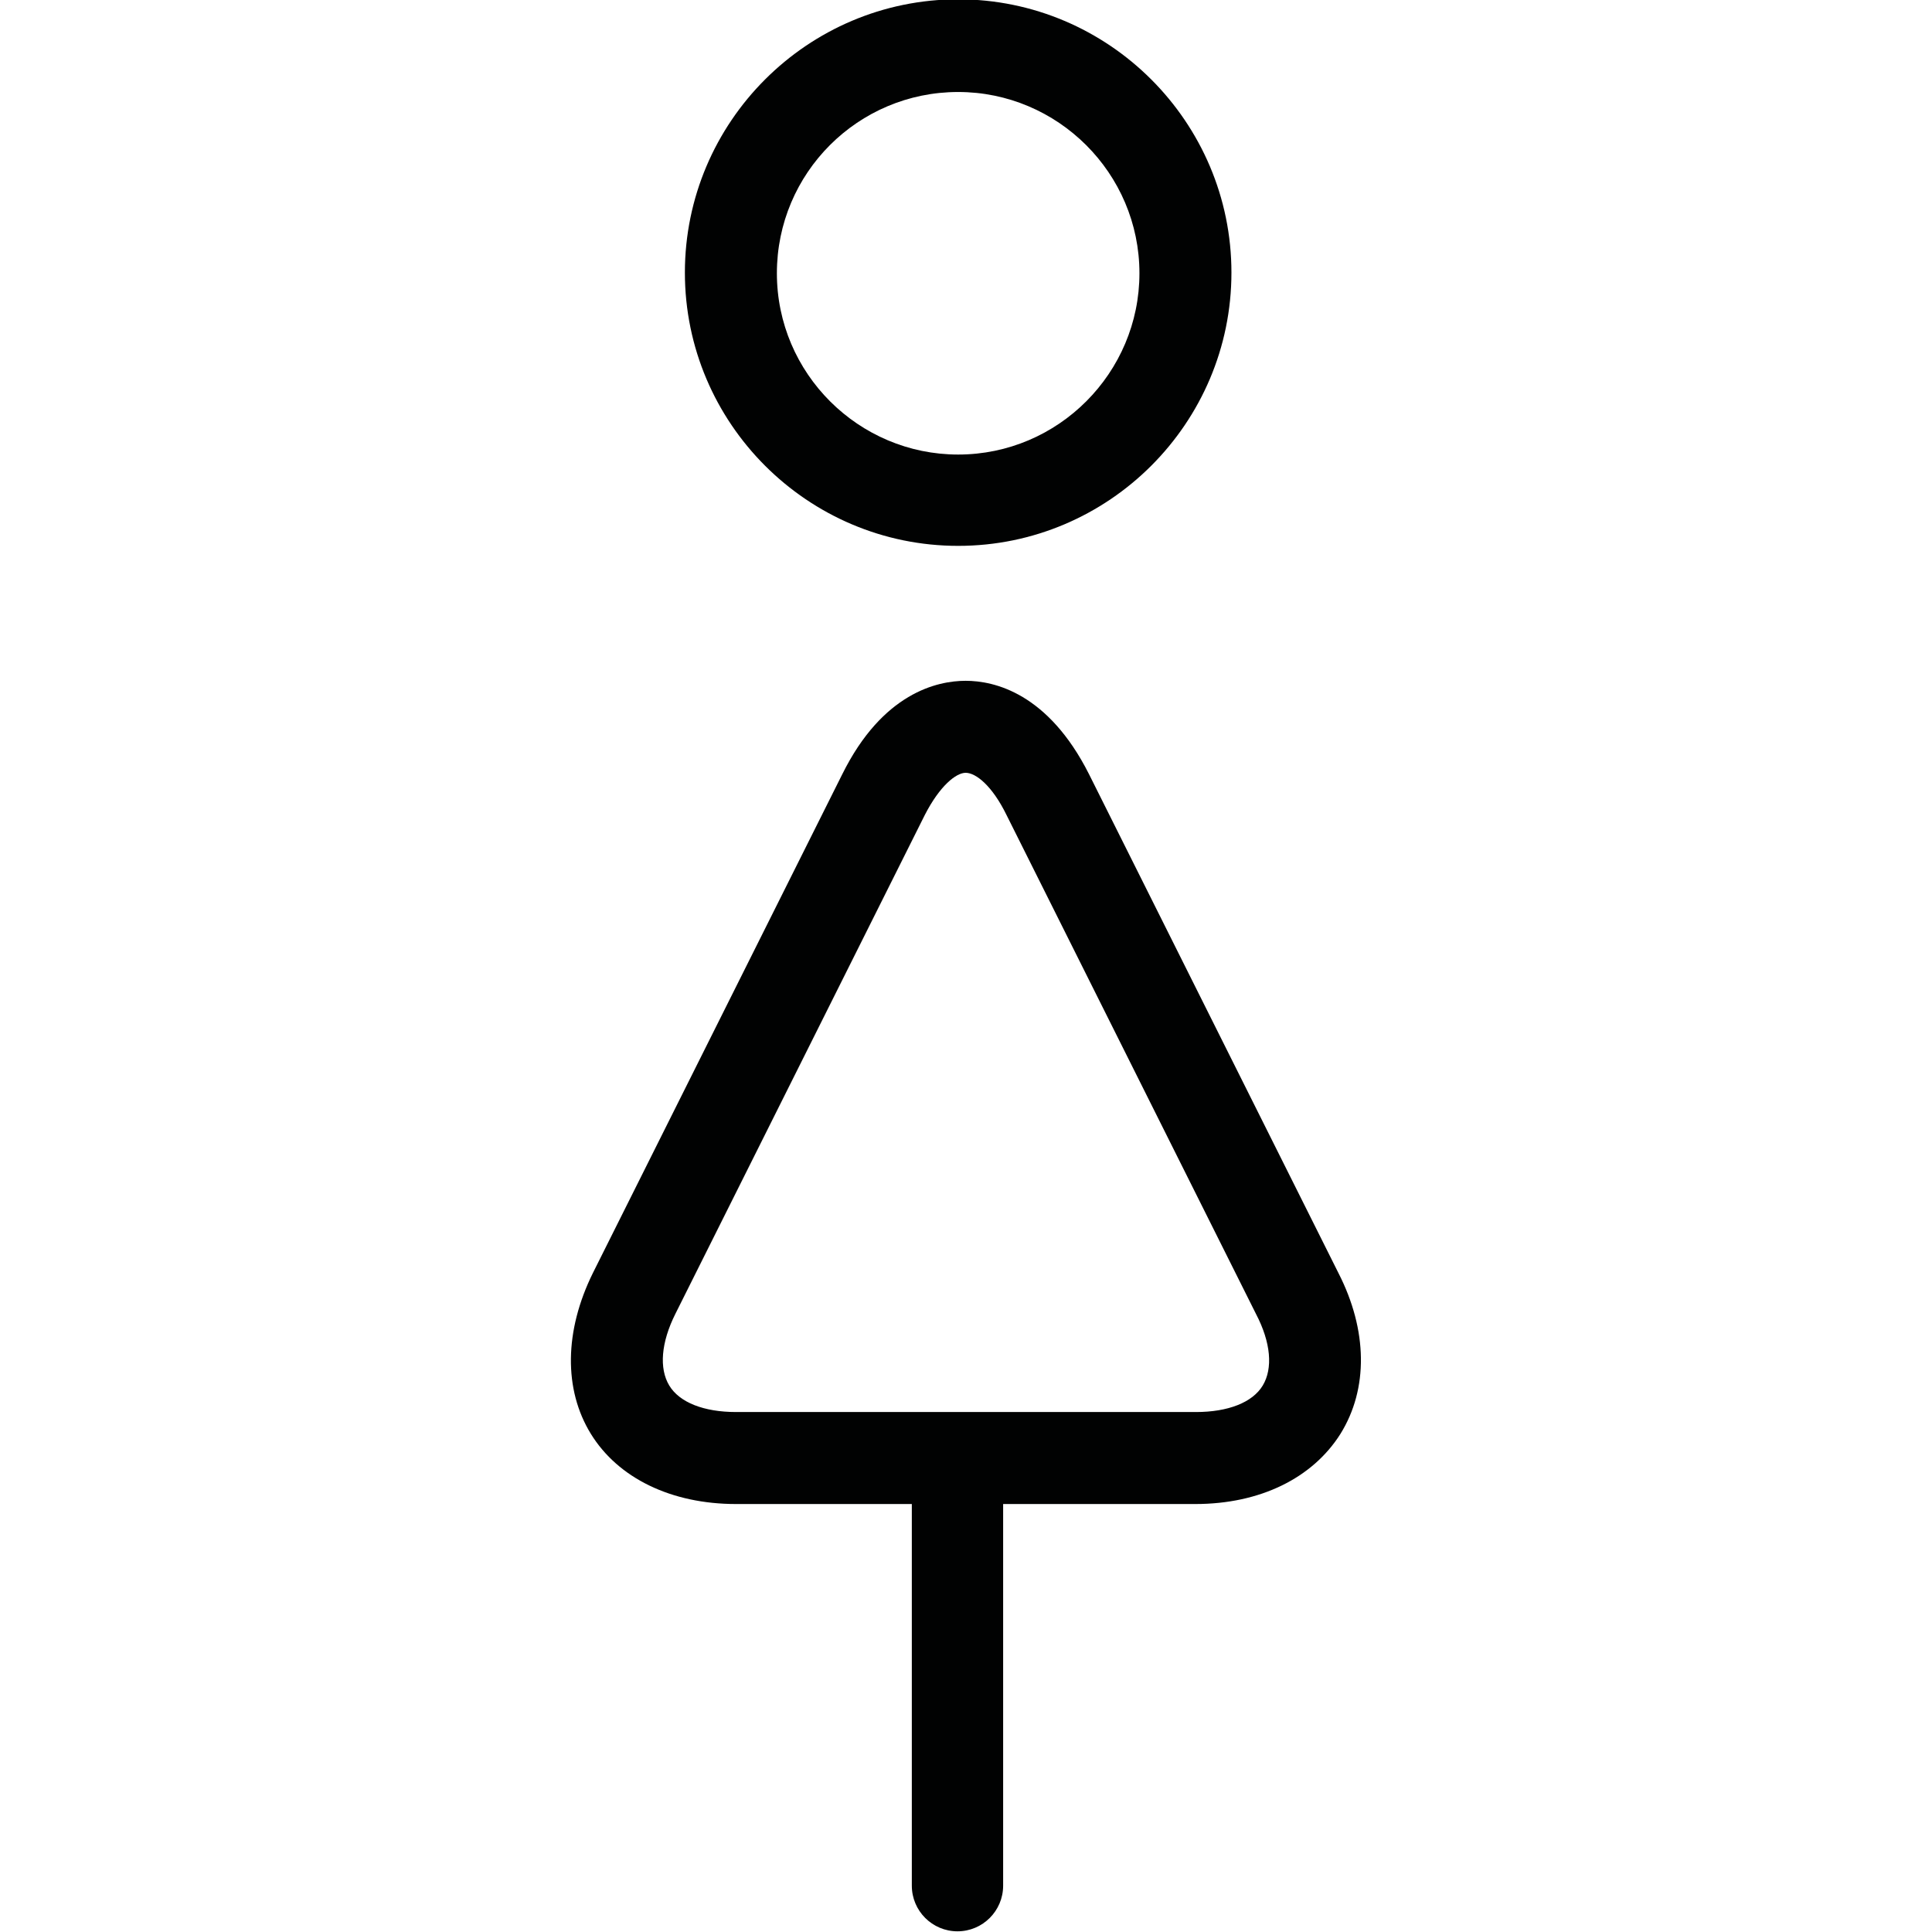 <?xml version="1.0" encoding="UTF-8"?>
<!DOCTYPE svg PUBLIC "-//W3C//DTD SVG 1.1//EN" "http://www.w3.org/Graphics/SVG/1.1/DTD/svg11.dtd">
<svg version="1.1" xmlns="http://www.w3.org/2000/svg" xmlns:xlink="http://www.w3.org/1999/xlink" x="0" y="0" width="283.5" height="283.5" viewBox="0, 0, 283.5, 283.5">
  <g id="Background">
    <rect x="0" y="0" width="283.5" height="283.5" fill="#FFFFFF"/>
  </g>
  <g id="Layer_1">
    <path d="M140.6,80.1 C162.7,80.1 180.7,62.1 180.7,40 C180.7,17.9 162.7,-0.1 140.6,-0.1 C118.5,-0.1 100.5,17.9 100.5,40 C100.5,62.1 118.5,80.1 140.6,80.1 z M140.6,13.5 C155.2,13.5 167.2,25.4 167.2,40.1 C167.2,54.7 155.3,66.7 140.6,66.7 C126,66.7 114,54.8 114,40.1 C114,25.4 125.9,13.5 140.6,13.5 z M185.3,203.3 C186.8,200.8 186.5,197 184.3,192.8 L147.7,119.6 C145.6,115.3 143.2,113.4 141.7,113.4 C140.3,113.4 137.9,115.3 135.7,119.6 L99.1,192.8 C97,197 96.7,200.8 98.2,203.3 C99.7,205.8 103.3,207.2 108,207.2 L175.5,207.2 C180.2,207.2 183.8,205.8 185.3,203.3 z M196.4,186.8 C200.7,195.2 200.8,203.8 196.7,210.4 C192.6,216.9 184.9,220.7 175.4,220.7 L147.2,220.7 L147.2,276.7 C147.2,280.4 144.2,283.4 140.5,283.4 C136.8,283.4 133.8,280.4 133.8,276.7 L133.8,220.7 L108,220.7 C98.5,220.7 90.7,216.9 86.7,210.4 C82.7,203.9 82.8,195.3 87,186.8 L123.6,113.6 C129.5,101.7 137.5,99.9 141.7,99.9 C145.9,99.9 153.8,101.7 159.8,113.6 L196.4,186.8 z" fill="#010202"/>
  </g>
</svg>
